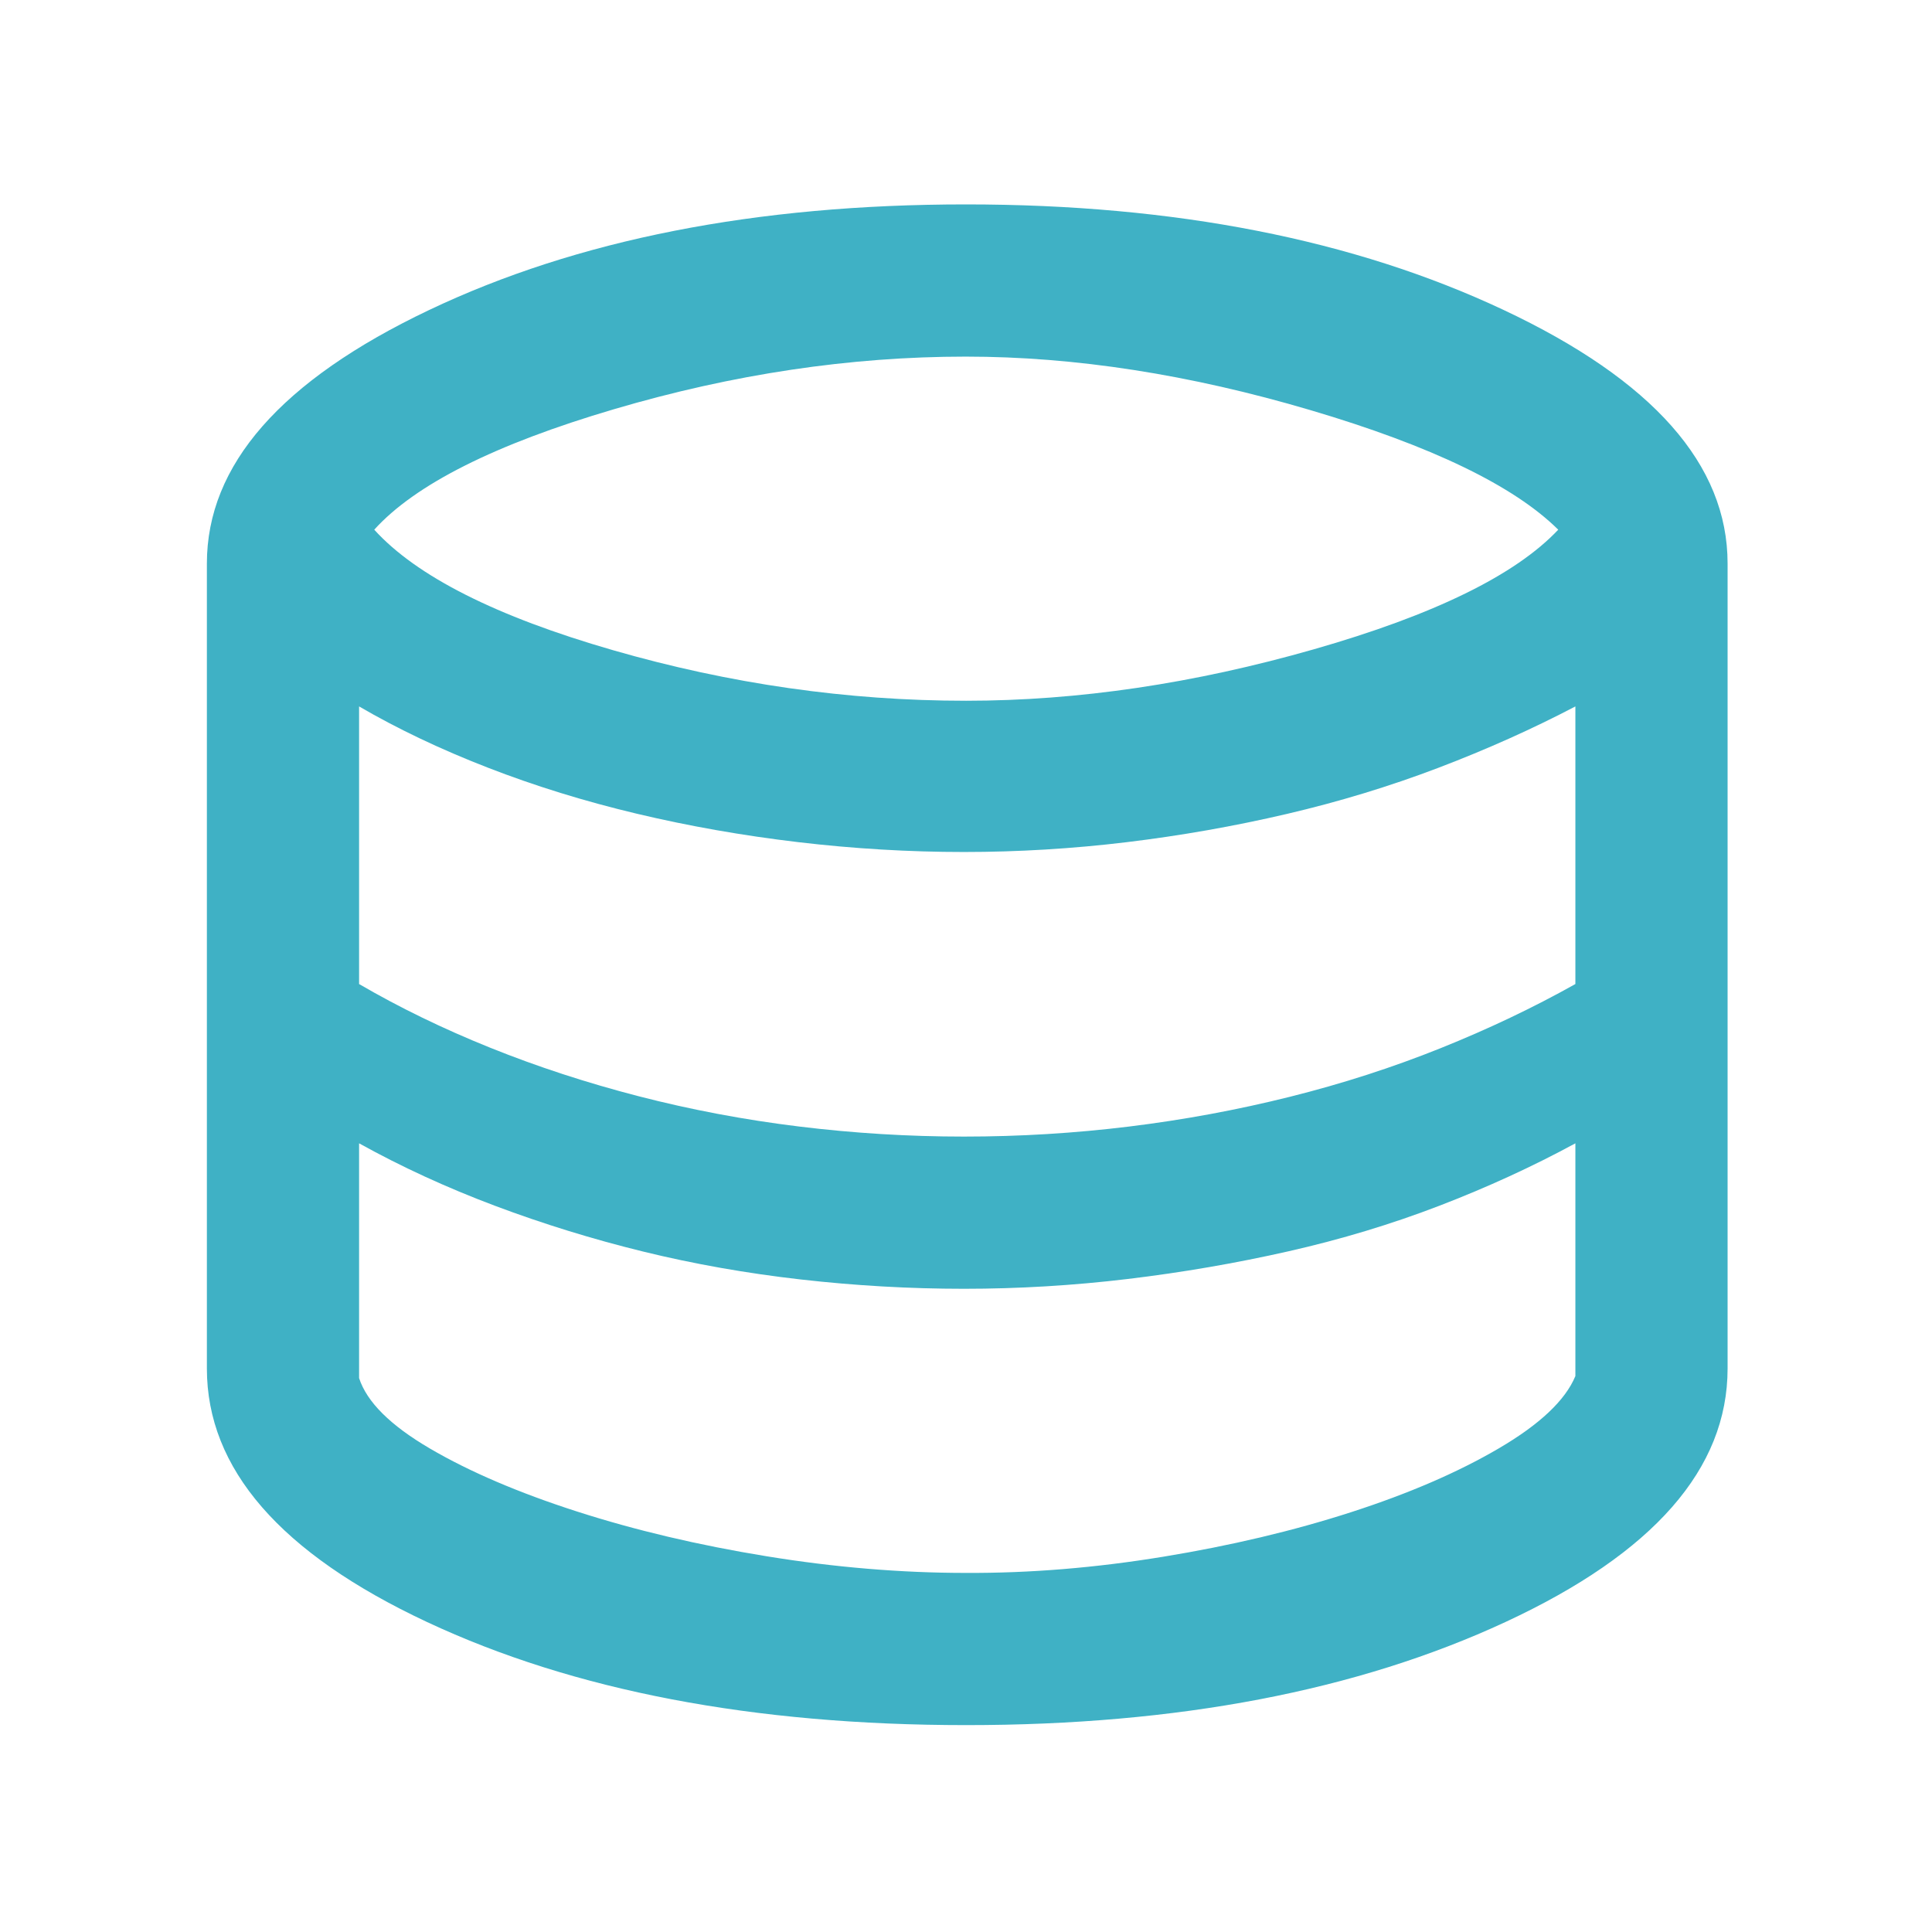 <svg xmlns="http://www.w3.org/2000/svg" height="48px" viewBox="0 -960 960 960" width="48px" fill="#3fb1c5"><path d="M480.11-102.8q-158.59 0-267.95-51.24Q102.8-205.28 102.8-280v-400q0-73.41 110.36-125.92 110.36-52.51 266.79-52.51 155.66 0 267.07 52.39T858.43-680v400q0 74.72-110.36 125.96Q637.7-102.8 480.11-102.8Zm-.11-509q83.56 0 173.02-25.62 89.46-25.62 121.26-59.38-33.04-32.77-123.04-59.38-90-26.62-171.36-26.62-86.12 0-174.74 26.12-88.62 26.11-119.18 59.88 31.56 34.76 118.64 59.88Q391.68-611.8 480-611.8Zm-1 216.56q41.48 0 82.15-5 40.67-5 79.74-14.76 39.06-9.76 74.87-24.14t67.04-31.9v-137.94q-32 16.76-68.14 30.52-36.14 13.76-75.28 22.91-39.14 9.14-79.52 14.02-40.38 4.88-80.95 4.88-40.84 0-82.18-4.88-41.35-4.88-80.3-14.14-38.95-9.26-74.09-22.91-35.14-13.64-63.91-30.4v137.94q30.05 17.52 65.19 31.66t73.9 24.14q38.76 10 79.54 15 40.78 5 81.94 5Zm1 216.81q47.52.23 97.92-8.03 50.41-8.26 93.41-22.14t73.5-31.76q30.5-17.88 37.97-35.88v-115.65q-31.76 17.24-67.54 31-35.78 13.76-74.97 22.64-39.18 8.88-79.85 13.76-40.67 4.88-81.44 4.88-40.4 0-81.04-4.62-40.63-4.62-78.39-13.88-37.77-9.26-73.67-22.76-35.9-13.5-67.47-31.02v116.64q5.72 17.77 35.22 35.03t73 31.26q43.5 14 94.28 22.26 50.79 8.27 99.07 8.27Z"/></svg>